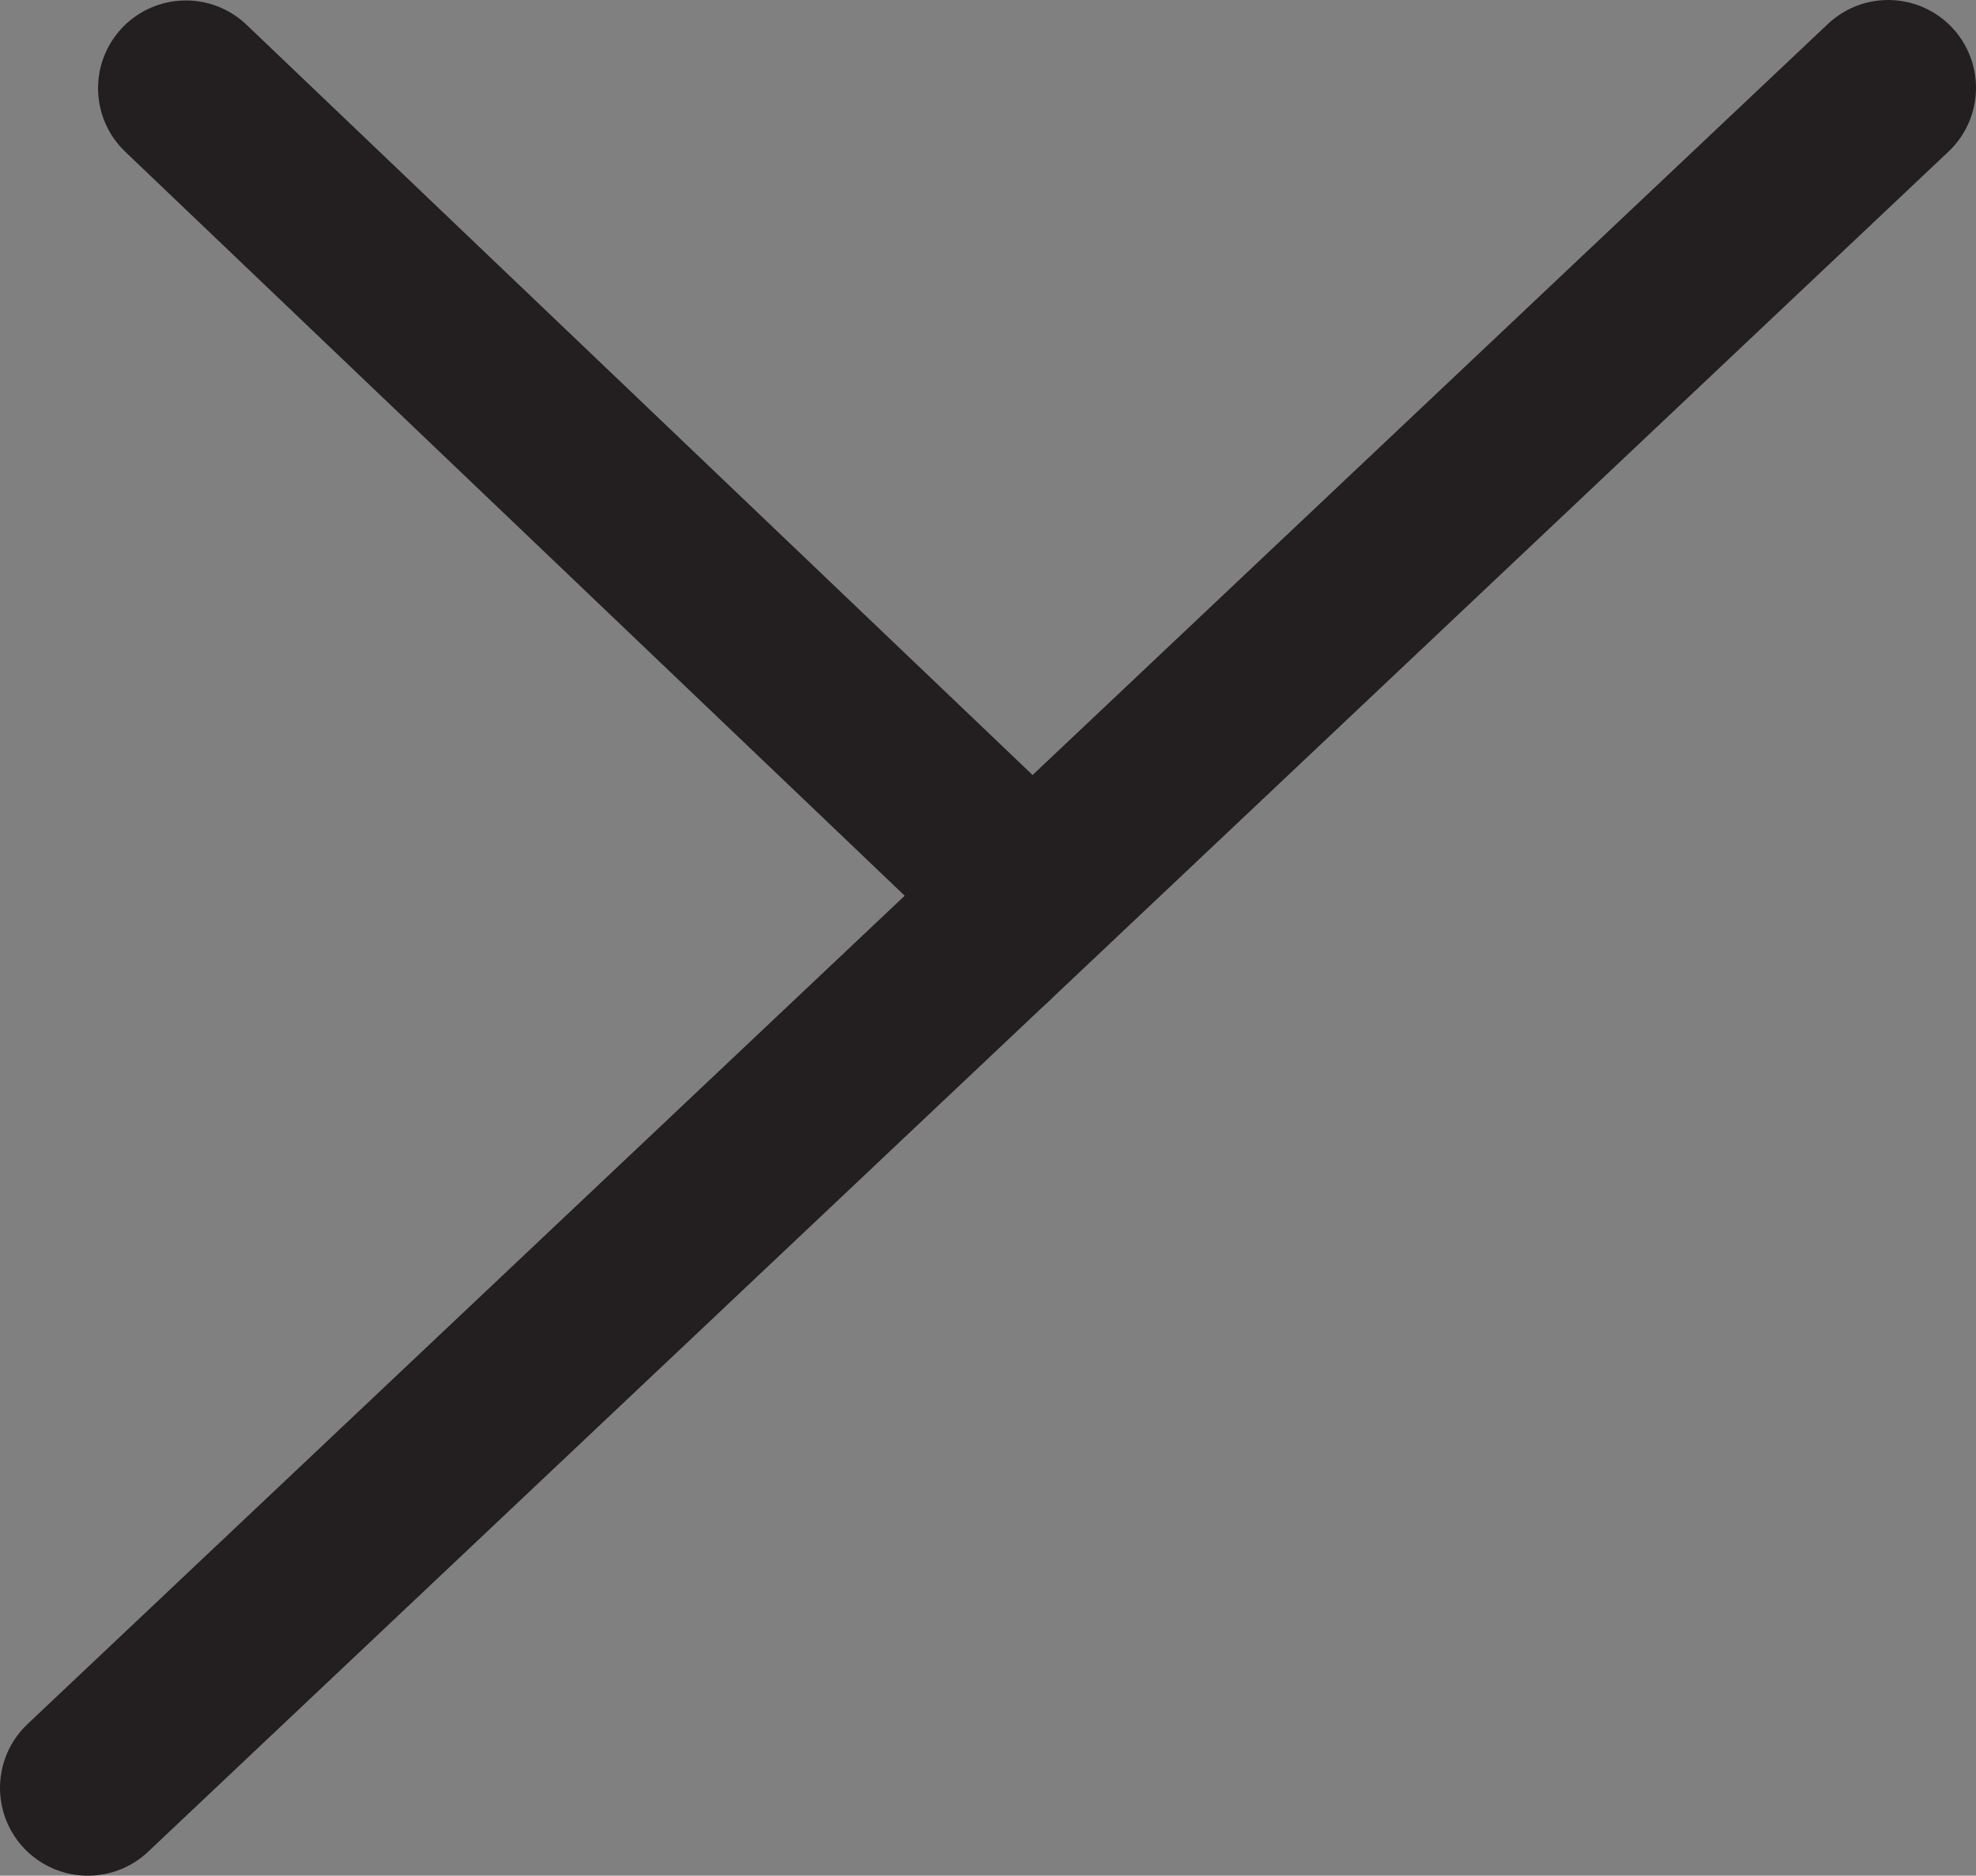 <?xml version="1.0" encoding="UTF-8"?>
<svg id="Layer_1" data-name="Layer 1" xmlns="http://www.w3.org/2000/svg" viewBox="0 0 450.03 427.28">
  <rect x="0" y="0" width="450.03" height="427.28" fill="#808080" stroke="none"/>
  <defs>
    <style>
      .cls-1 {
        fill: #fff;
        stroke: #231f20;
        stroke-linecap: round;
        stroke-miterlimit: 10;
        stroke-width: 40px;
      }
    </style>
  </defs>
  <path class="cls-1" d="M225.01,213.64c-68.34,64.55-136.68,129.09-205.01,193.64"/>
  <path class="cls-1" d="M232.68,201.82C169.23,141.25,105.78,80.67,42.33,20.1"/>
  <path class="cls-1" d="M430.03,20c-68.34,64.55-136.68,129.09-205.01,193.64"/>
</svg>